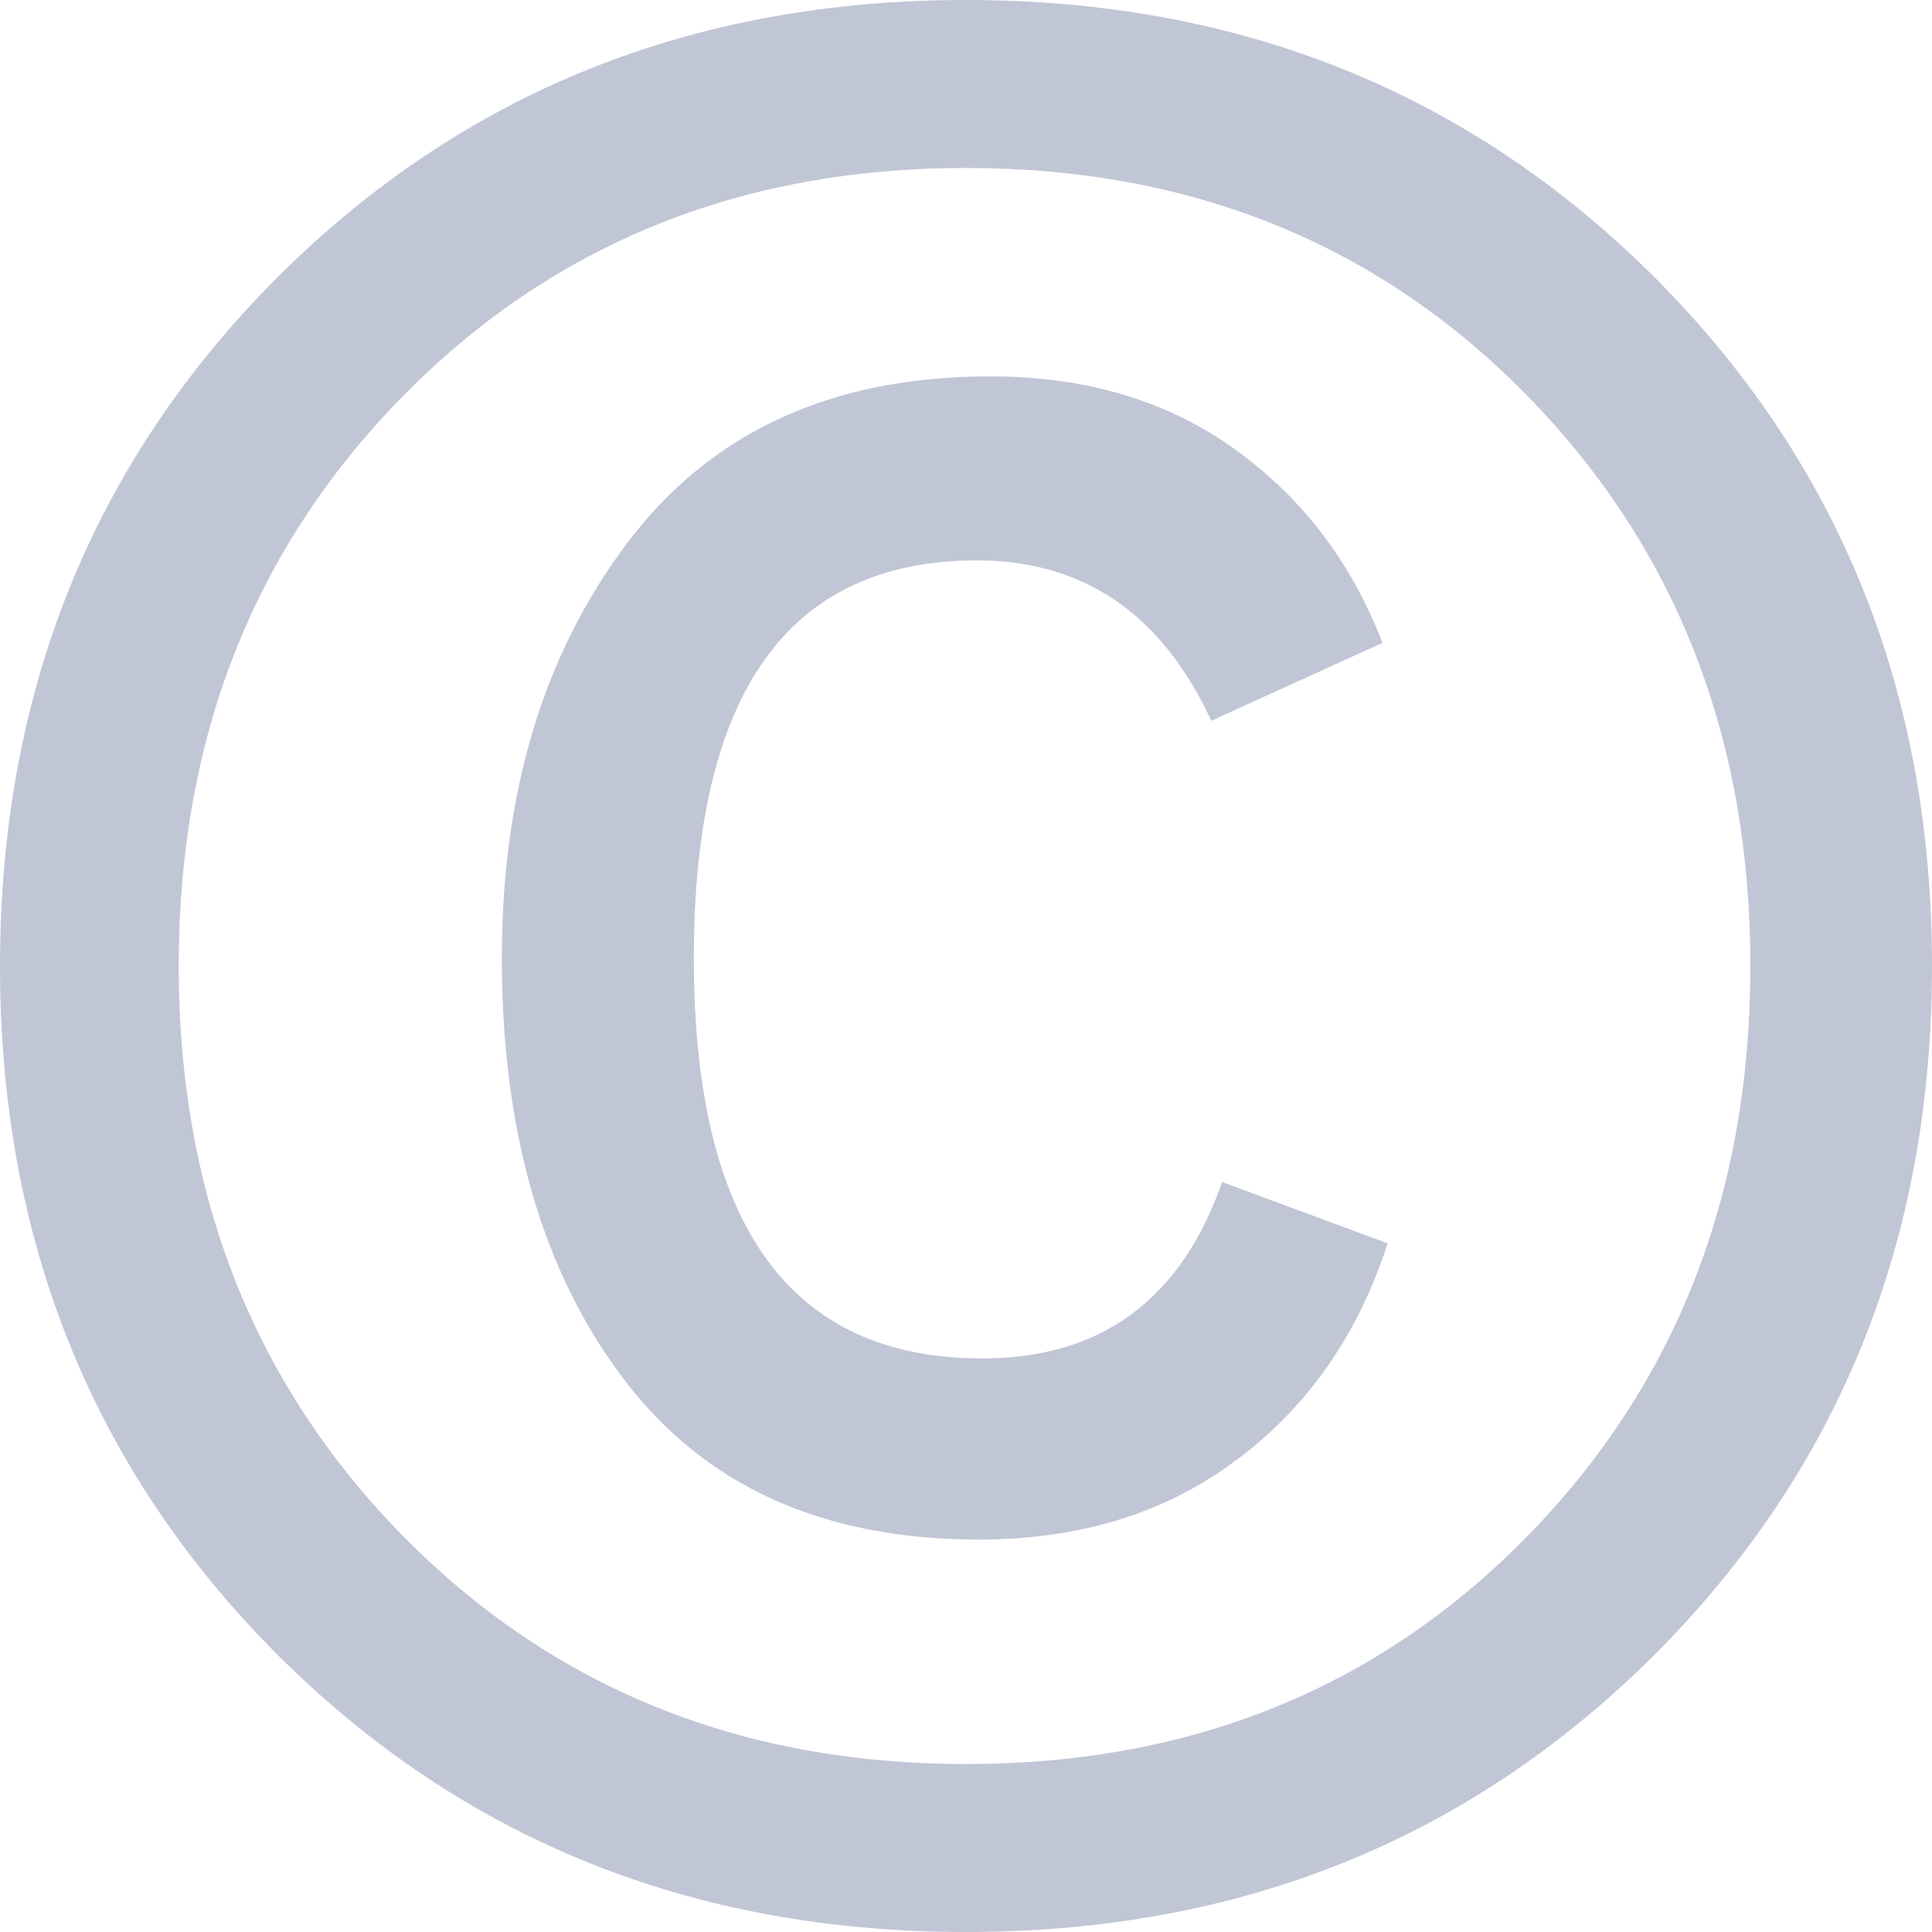 
<svg xmlns="http://www.w3.org/2000/svg" xmlns:xlink="http://www.w3.org/1999/xlink" width="16px" height="16px" viewBox="0 0 16 16" version="1.1">
<g id="surface1">
<path style=" stroke:none;fill-rule:evenodd;fill:#c1c6d6;fill-opacity:1;" d="M 13.703 13.703 C 12.168 15.234 10.27 16 8 16 C 5.73 16 3.832 15.234 2.297 13.703 C 0.766 12.168 0 10.27 0 8 C 0 5.73 0.766 3.832 2.297 2.297 C 3.832 0.766 5.73 0 8 0 C 10.27 0 12.168 0.766 13.703 2.297 C 15.234 3.832 16 5.73 16 8 C 16 10.27 15.234 12.168 13.703 13.703 Z M 3.336 12.719 C 4.574 13.977 6.129 14.609 8 14.609 C 9.871 14.609 11.422 13.977 12.652 12.719 C 13.883 11.457 14.496 9.887 14.496 8 C 14.496 6.113 13.883 4.543 12.652 3.281 C 11.422 2.023 9.871 1.391 8 1.391 C 6.129 1.391 4.574 2.023 3.336 3.281 C 2.098 4.543 1.48 6.113 1.48 8 C 1.48 9.887 2.098 11.457 3.336 12.719 Z M 8.109 12.75 C 6.812 12.75 5.832 12.305 5.16 11.414 C 4.488 10.523 4.156 9.363 4.156 7.934 C 4.156 6.562 4.5 5.418 5.195 4.496 C 5.887 3.578 6.887 3.117 8.199 3.117 C 8.996 3.117 9.672 3.32 10.23 3.723 C 10.793 4.129 11.195 4.664 11.449 5.324 L 10.031 5.969 C 9.621 5.082 8.973 4.641 8.09 4.641 C 6.527 4.641 5.746 5.738 5.746 7.934 C 5.746 10.145 6.543 11.25 8.133 11.25 C 9.121 11.25 9.781 10.762 10.121 9.789 L 11.492 10.297 C 11.242 11.066 10.82 11.664 10.23 12.098 C 9.645 12.535 8.934 12.75 8.109 12.75 Z M 8.109 12.75 "/>
</g>
</svg>
